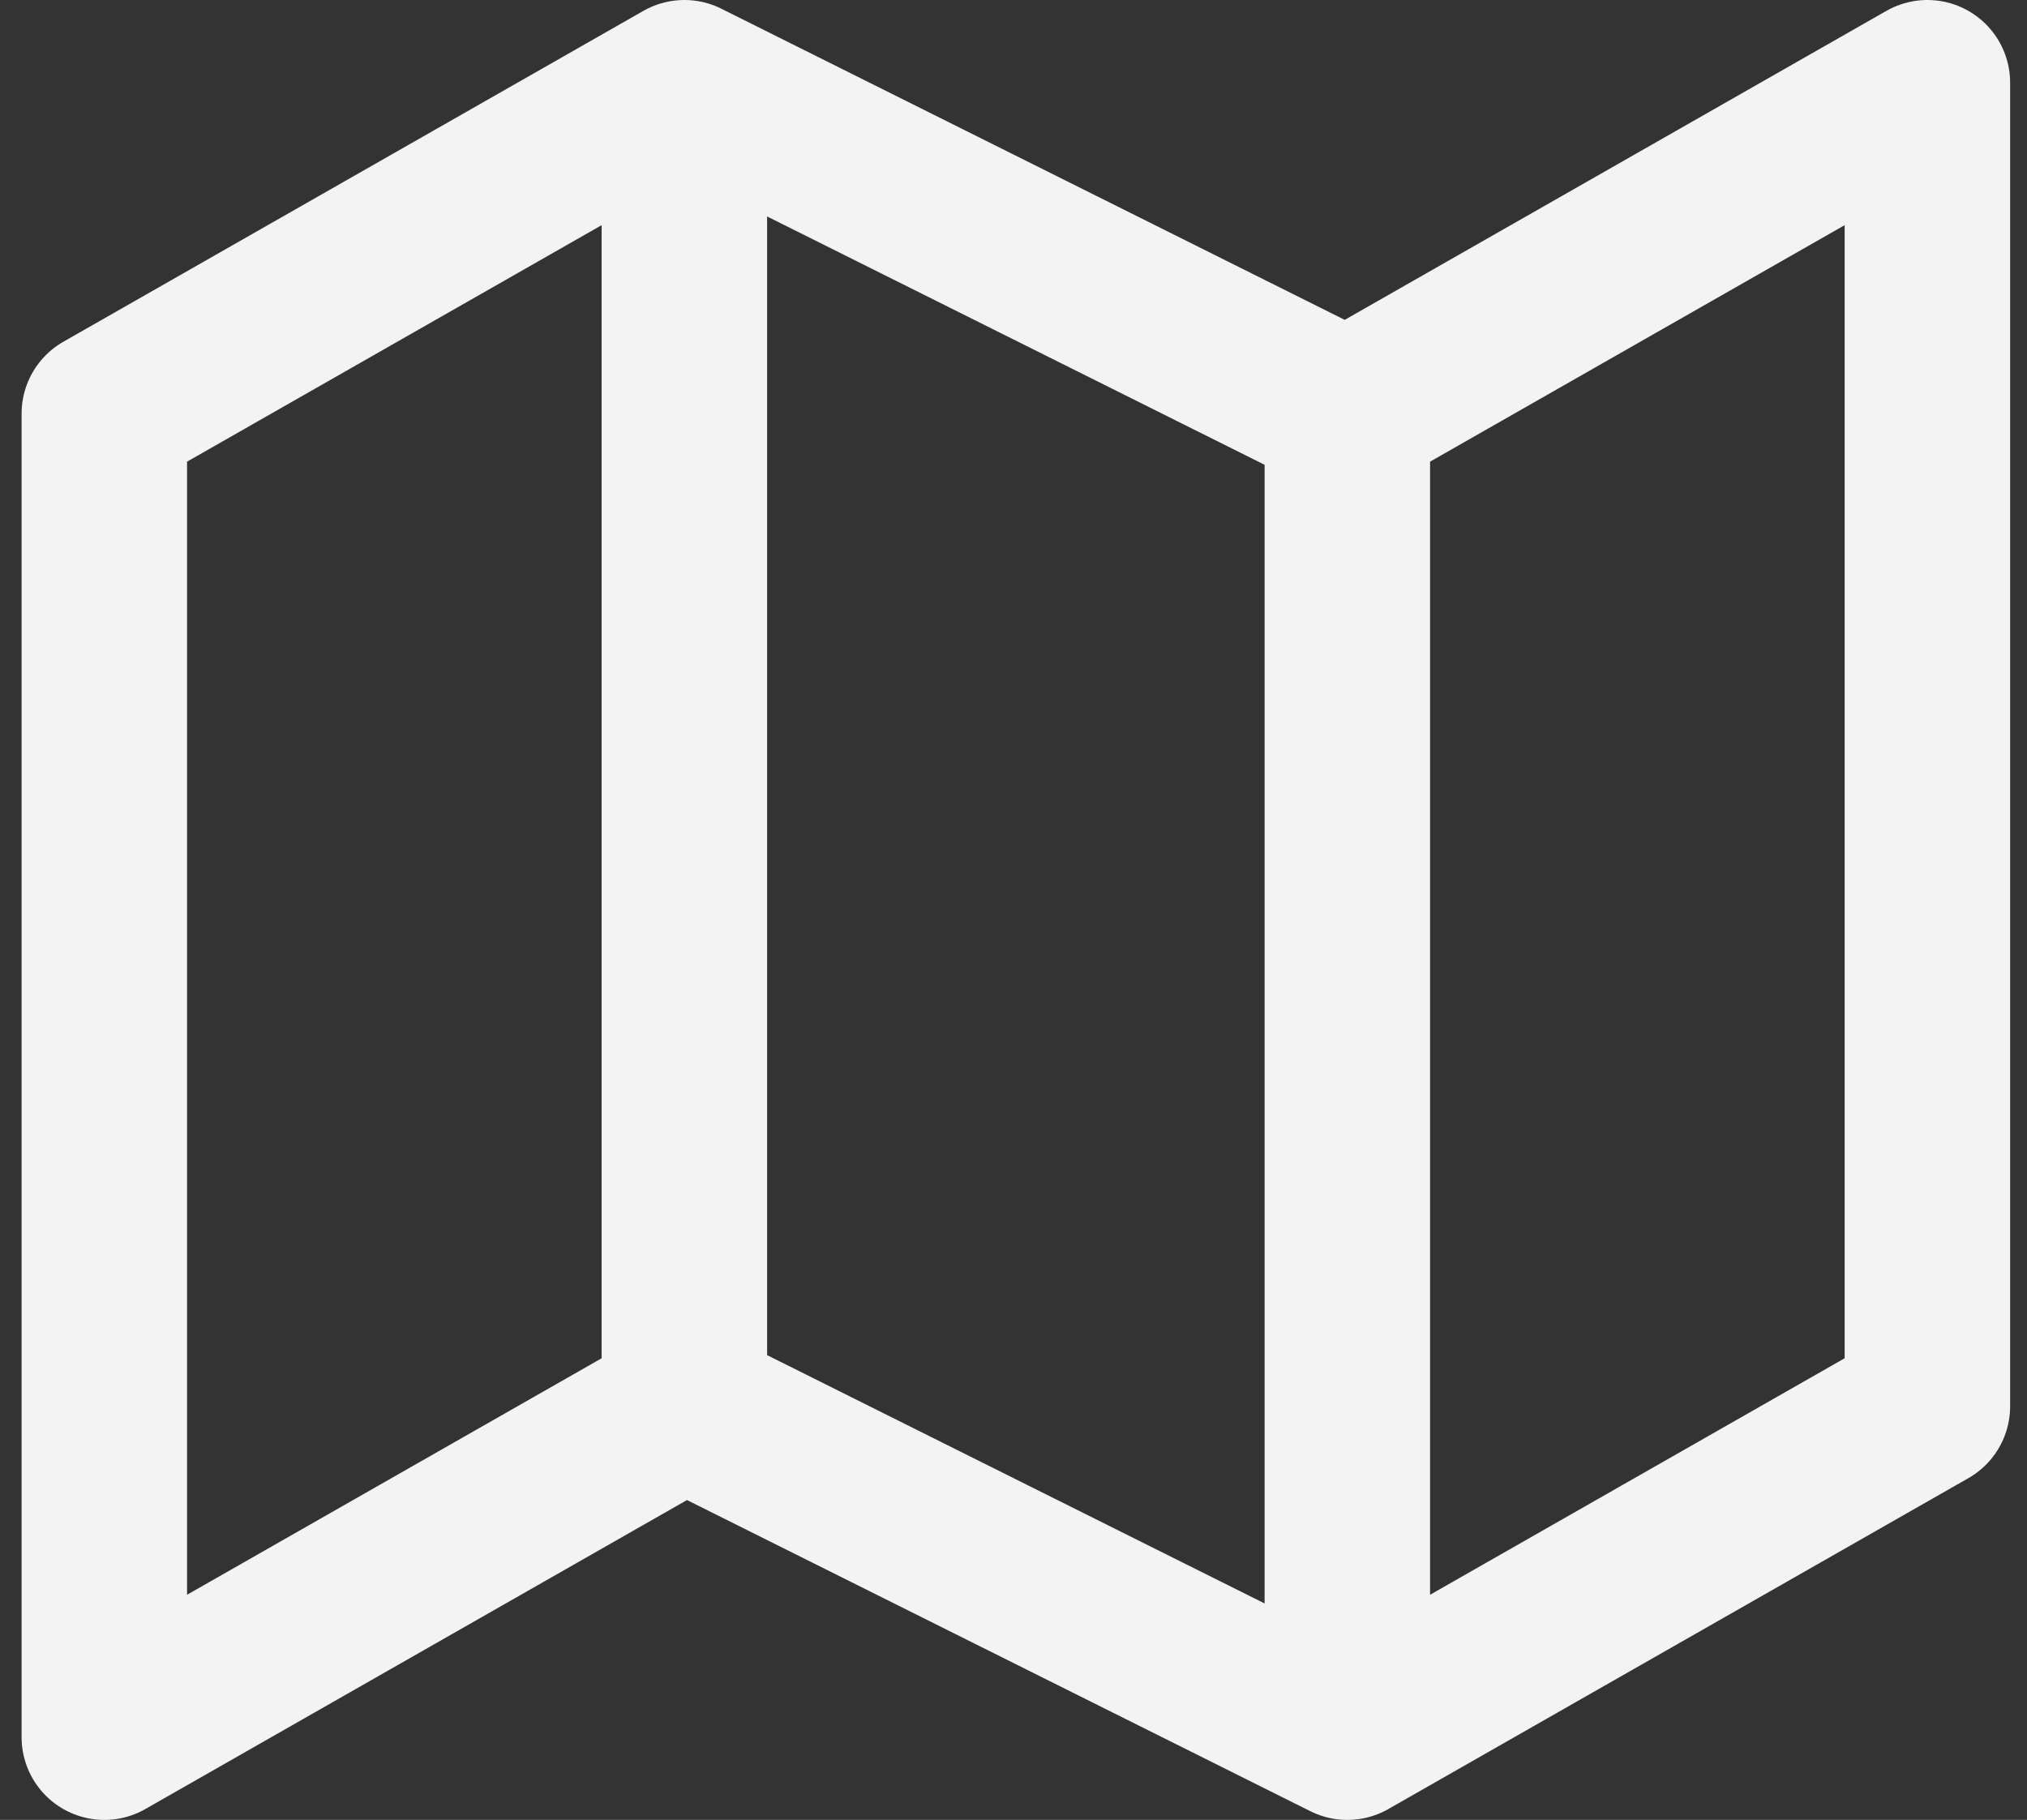 <svg width="49" height="44" viewBox="0 0 49 44" fill="none" xmlns="http://www.w3.org/2000/svg">
<rect x="0" y="0" width="49" height="44" fill="#333333" stroke="none"/>
<path d="M16.544 34L2.522 42V10L16.544 2M16.544 34L32.57 42M16.544 34V2M32.57 42L46.592 34V2L32.57 10M32.57 42V10M32.57 10L16.544 2" stroke="#F3F3F3" stroke-width="4" stroke-linecap="round" stroke-linejoin="round"/>
</svg>
